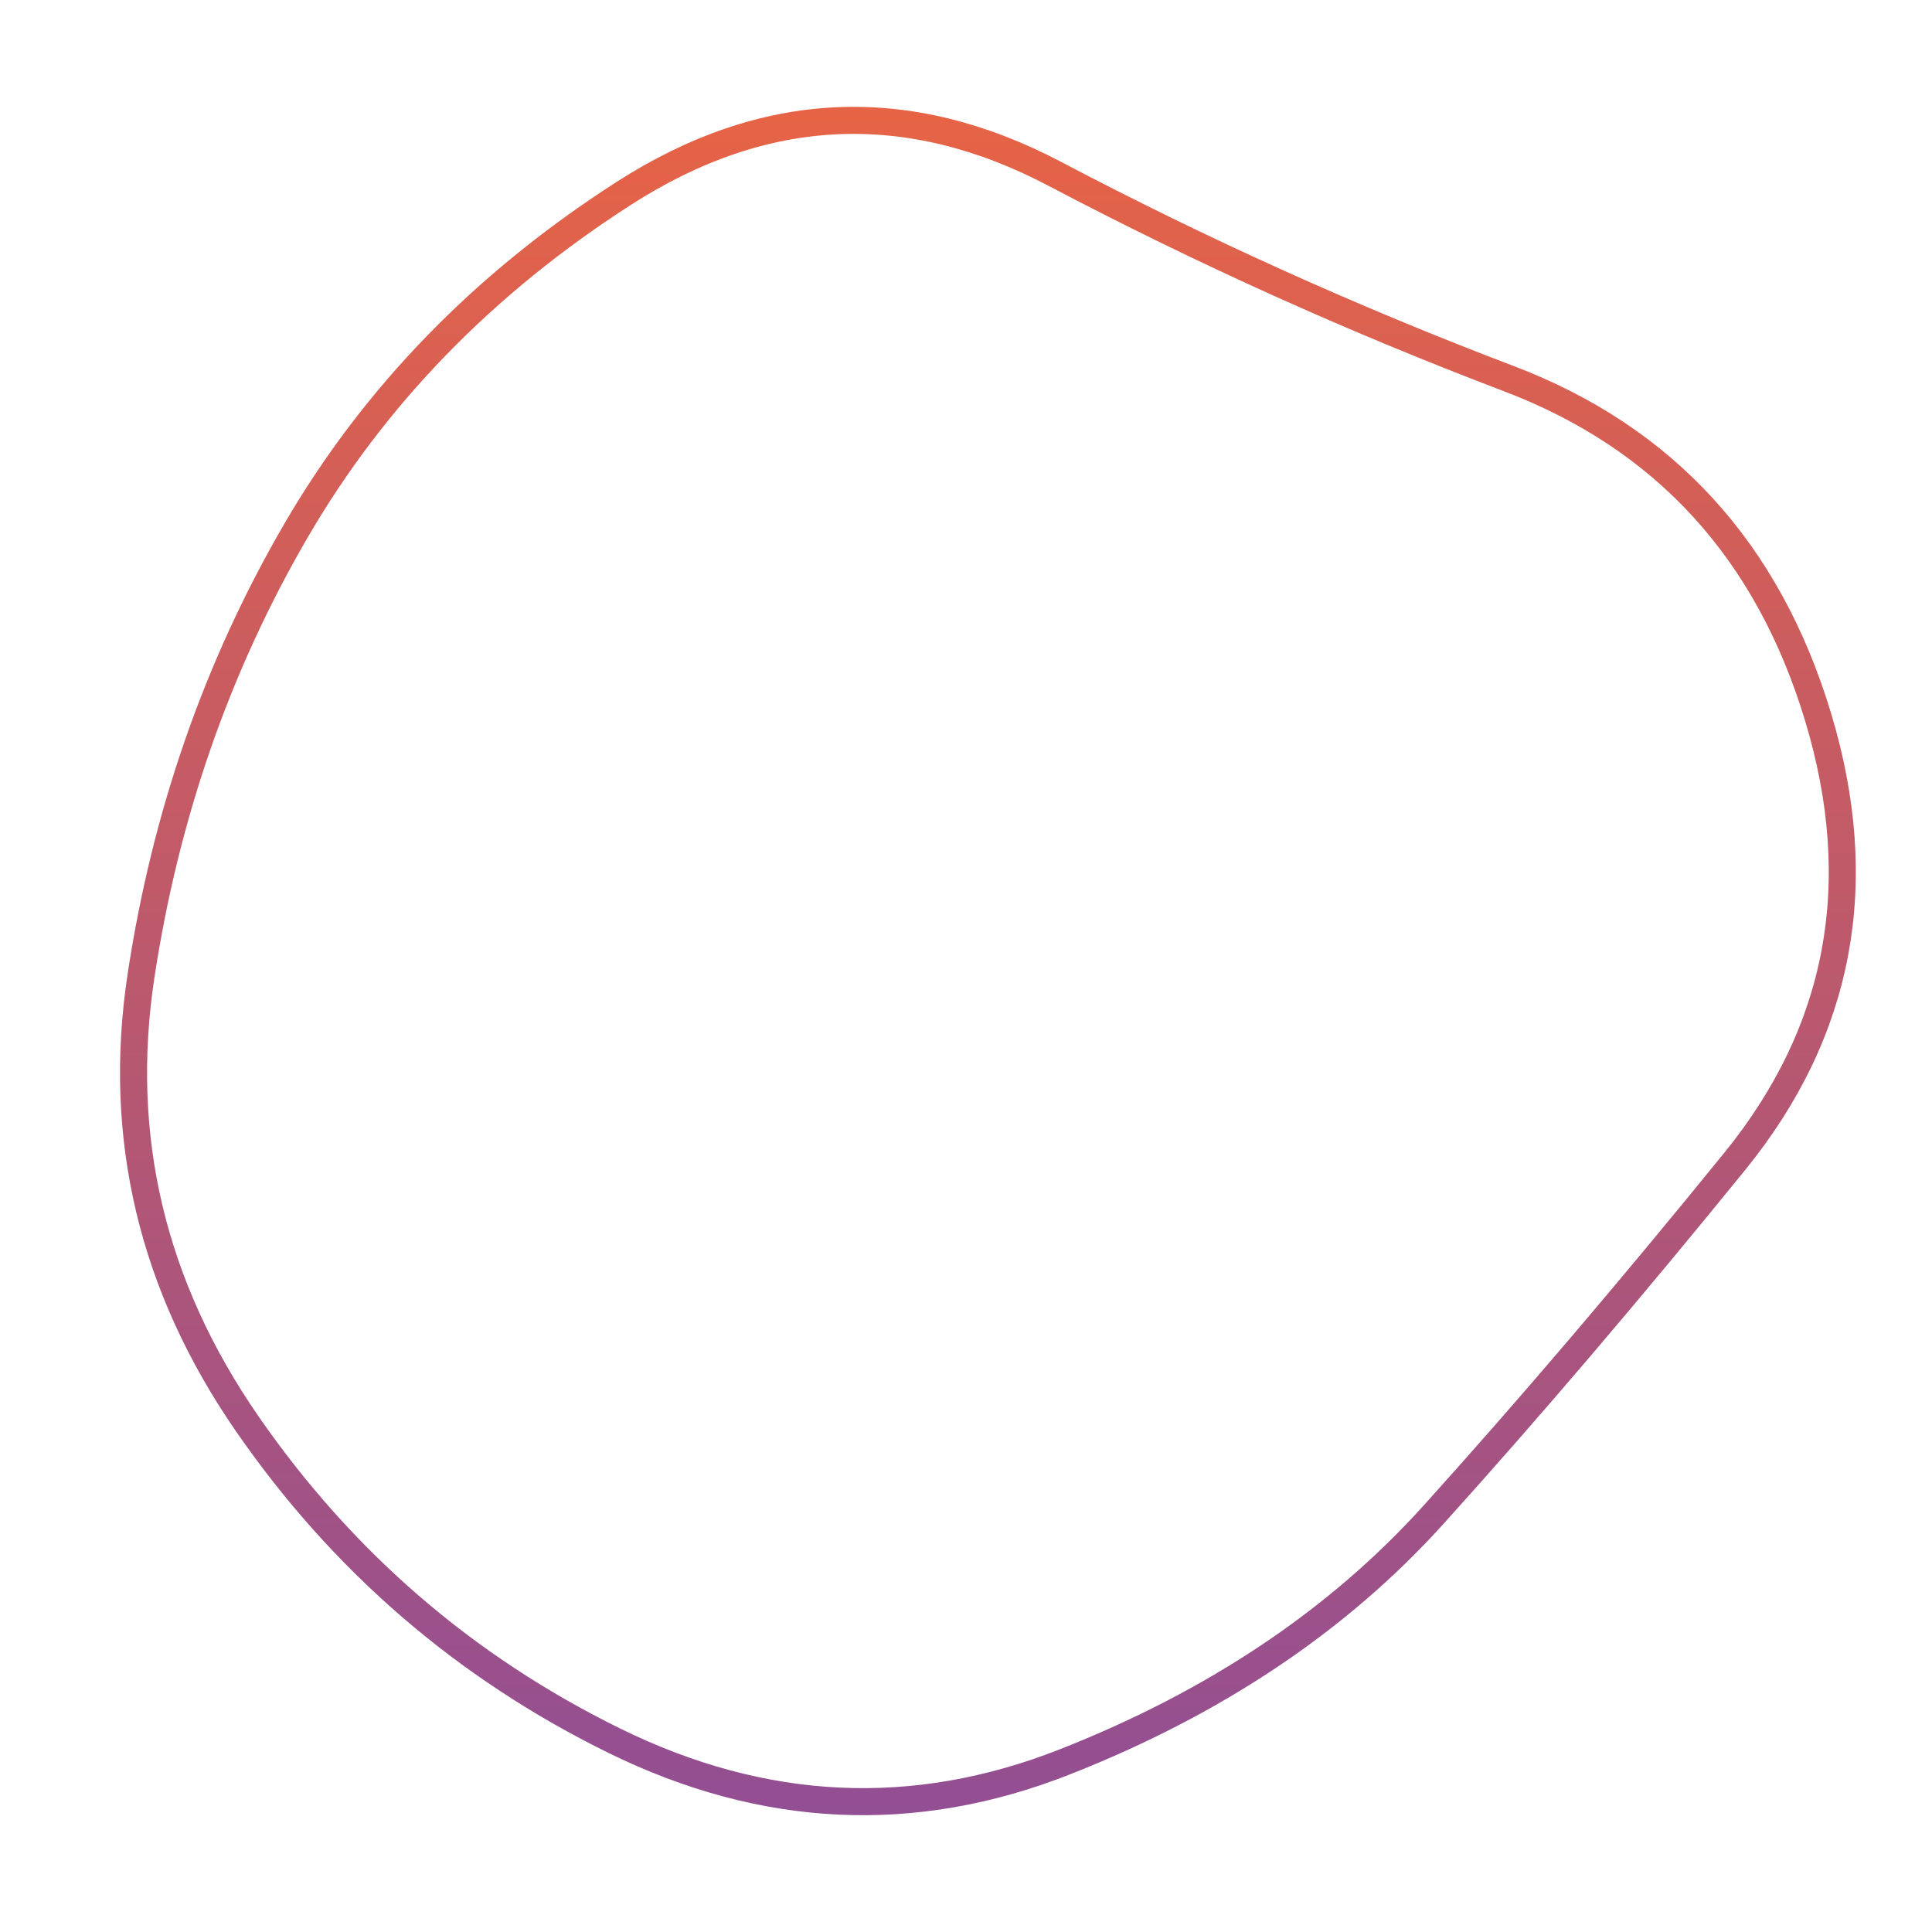 <svg viewBox="0 0 500 500" xmlns="http://www.w3.org/2000/svg" xmlns:xlink="http://www.w3.org/1999/xlink" width="100%" id="blobSvg">
  <defs>
    <linearGradient id="gradient" x1="0%" y1="0%" x2="0%" y2="100%">
      <stop offset="0%" style="stop-color: rgb(233, 100, 67);"></stop>
      <stop offset="100%" style="stop-color: rgb(144, 78, 149);"></stop>
    </linearGradient>
  </defs>
  <path id="blob" d="M449,300.5Q408,351,371,392Q334,433,275.5,456Q217,479,159,450.5Q101,422,64,368.5Q27,315,36.5,252.5Q46,190,76.5,137.5Q107,85,161.5,50Q216,15,273,45Q330,75,390.5,98Q451,121,470.5,185.5Q490,250,449,300.5Z" fill="none" stroke-width="7px" stroke="url(#gradient)"></path>
</svg>